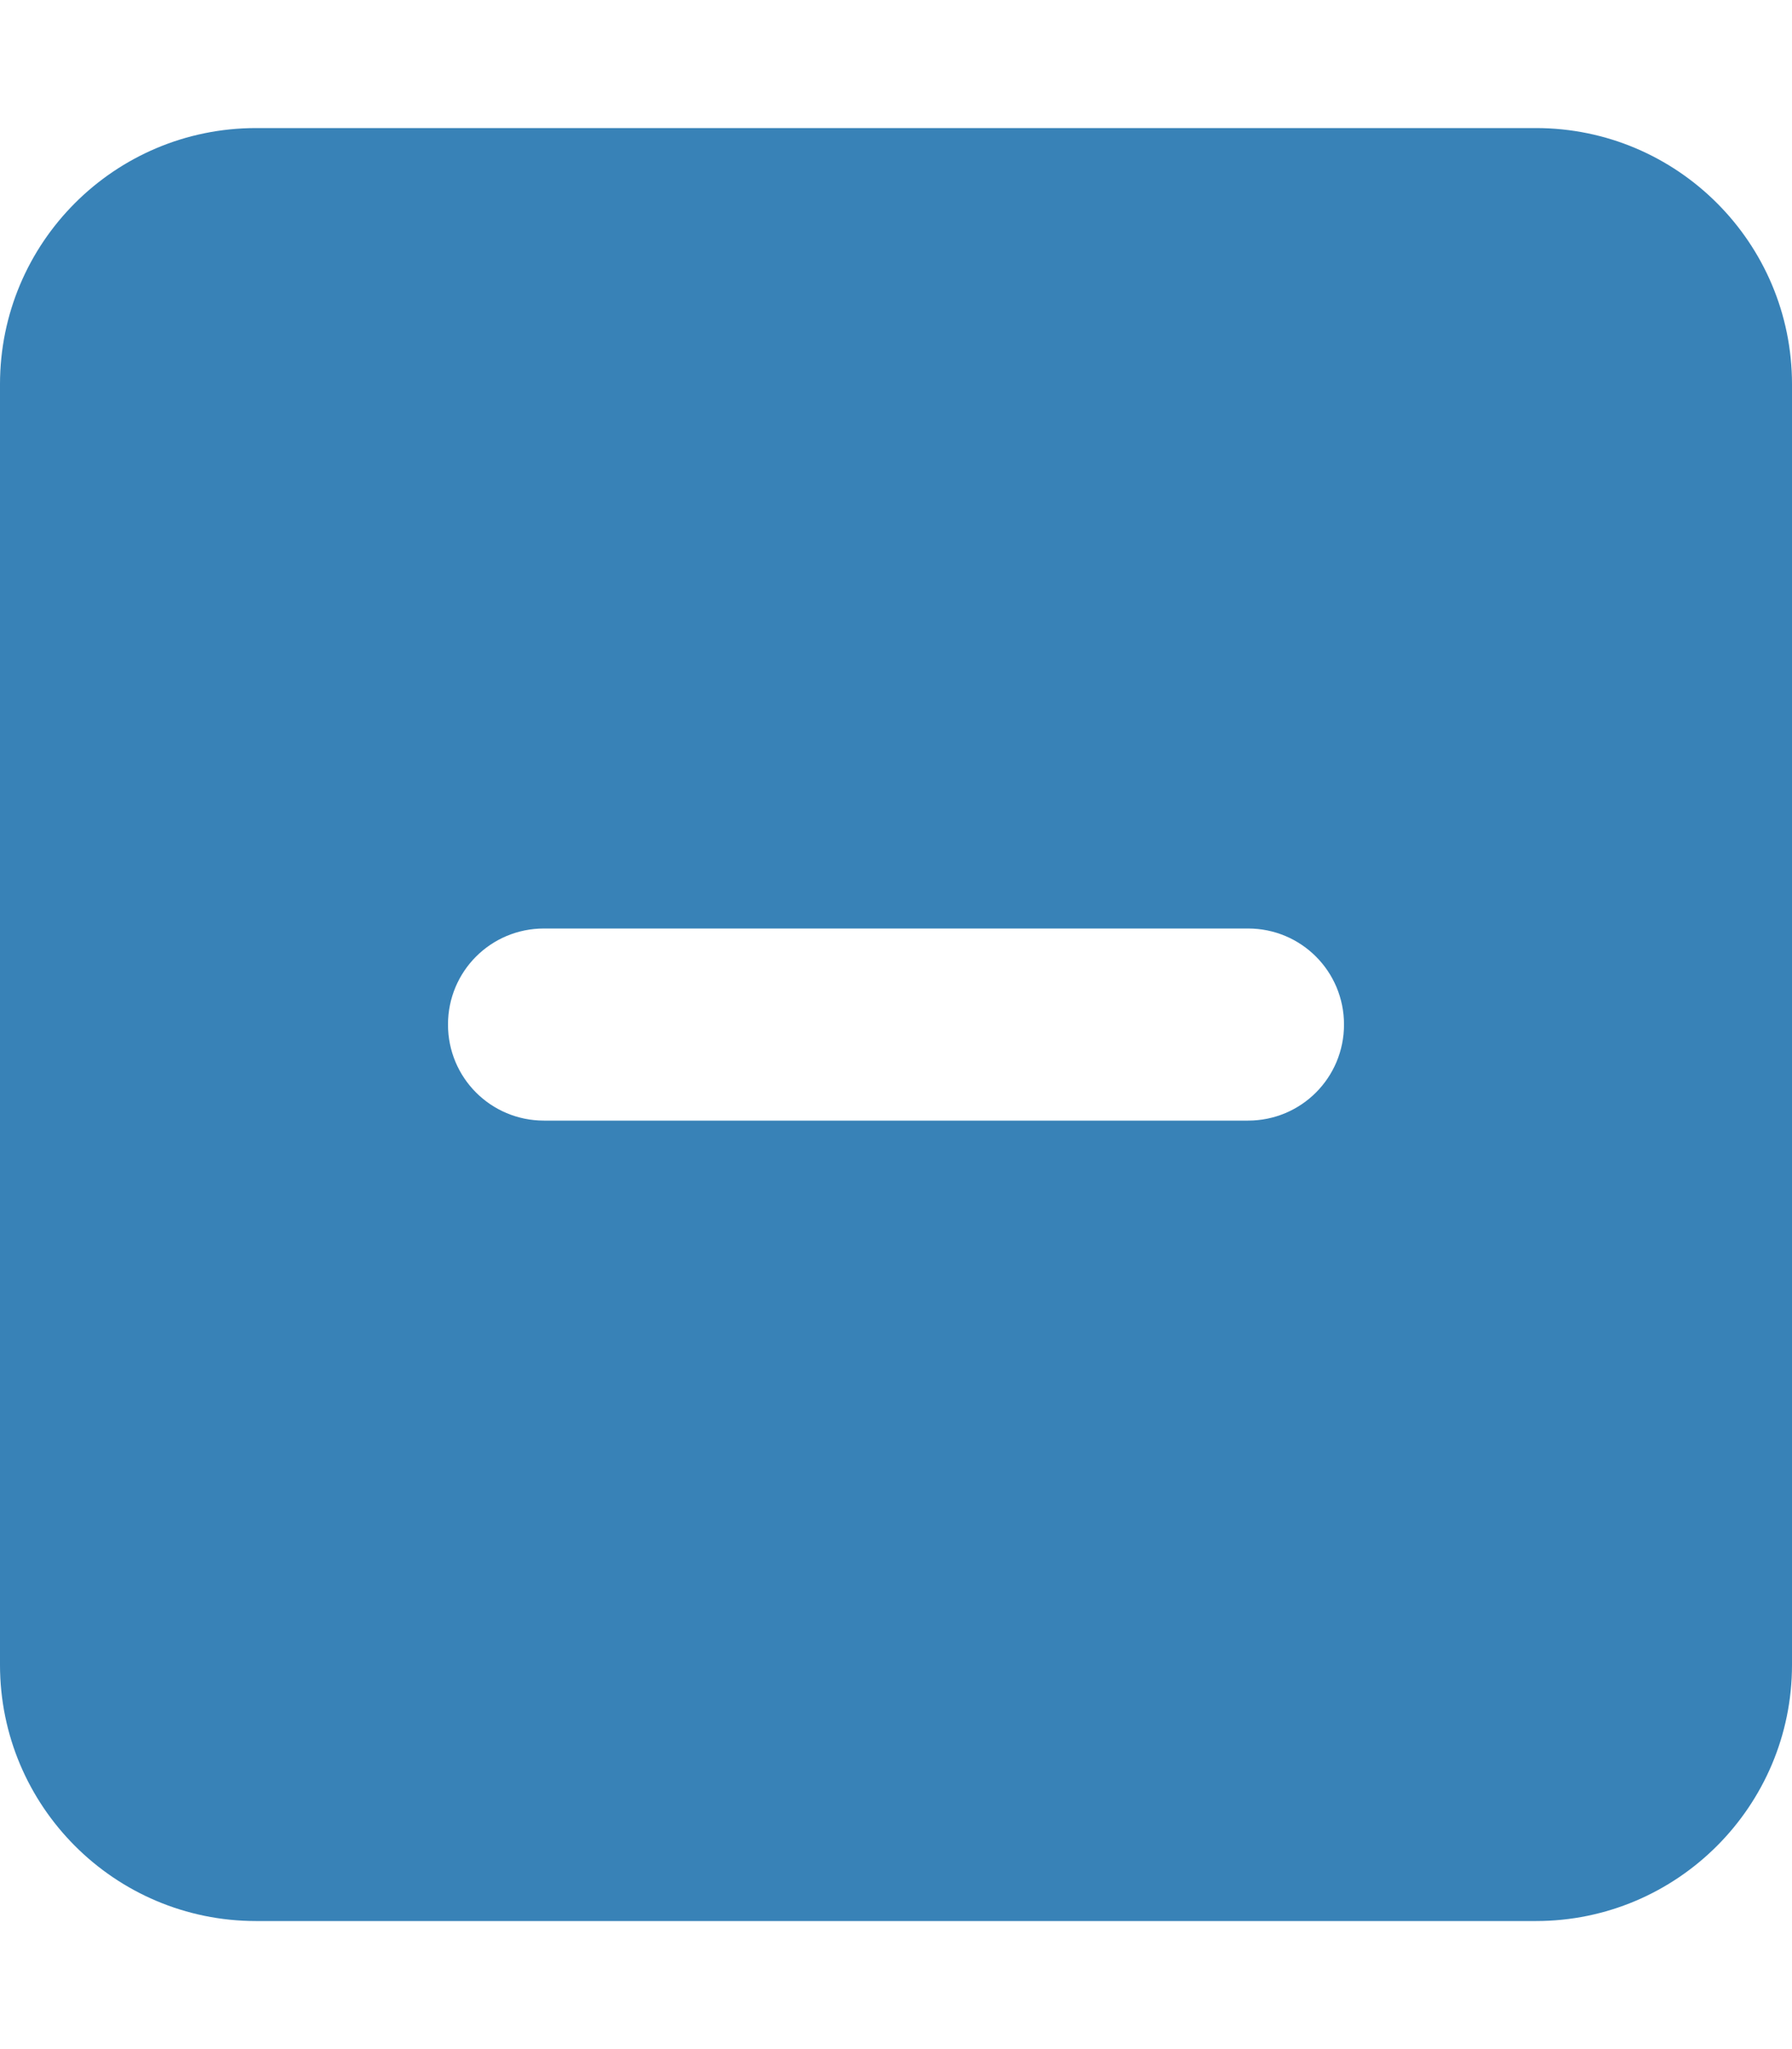 <svg xmlns="http://www.w3.org/2000/svg" viewBox="0 0 448 512"><!--! Font Awesome Pro 6.1.1 by @fontawesome - https://fontawesome.com License - https://fontawesome.com/license (Commercial License) Copyright 2022 Fonticons, Inc. --><path fill="#3882b7" d="M384 32C419.3 32 448 60.65 448 96V416C448 451.3 419.3 480 384 480H64C28.65 480 0 451.3 0 416V96C0 60.65 28.65 32 64 32H384zM136 232C122.7 232 112 242.7 112 256C112 269.3 122.7 280 136 280H312C325.3 280 336 269.3 336 256C336 242.7 325.3 232 312 232H136z"/></svg>
